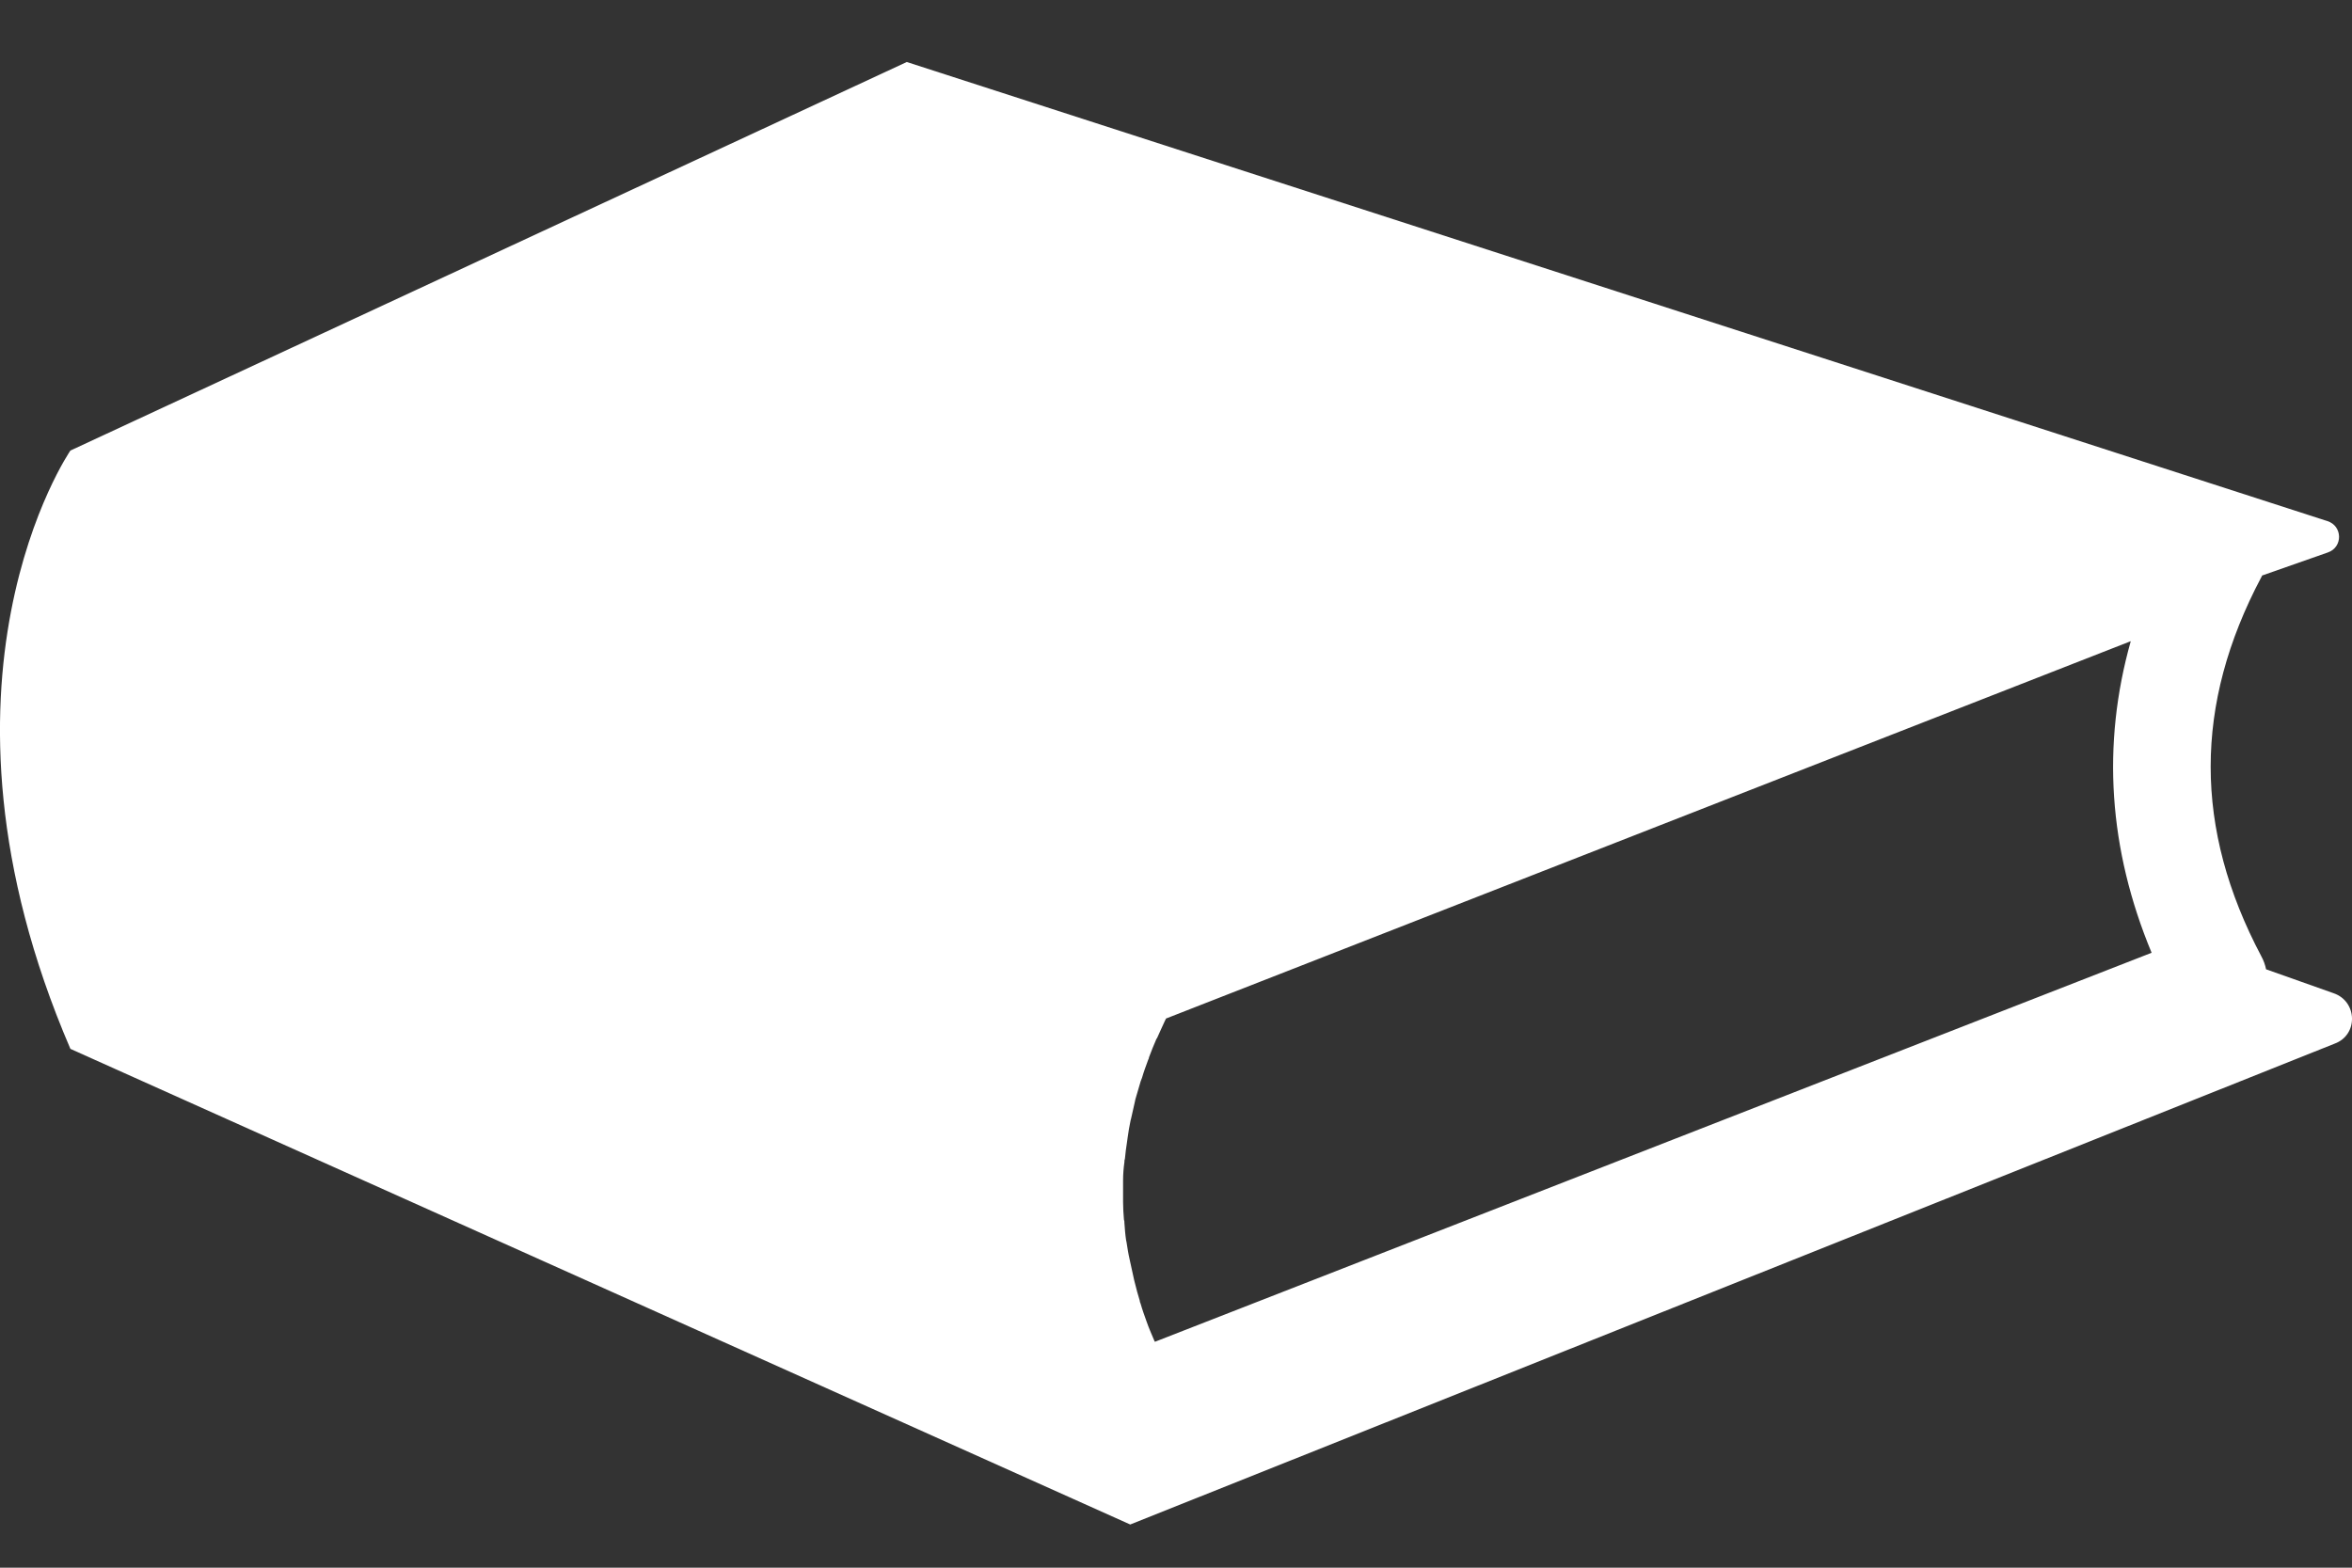 <?xml version="1.0" encoding="utf-8"?>
<!-- Generator: Adobe Illustrator 24.0.1, SVG Export Plug-In . SVG Version: 6.00 Build 0)  -->
<svg version="1.1"
	 id="Layer_1" inkscape:version="1.2 (dc2aedaf03, 2022-05-15)" sodipodi:docname="livro_branco.svg" xmlns:inkscape="http://www.inkscape.org/namespaces/inkscape" xmlns:sodipodi="http://sodipodi.sourceforge.net/DTD/sodipodi-0.dtd" xmlns:svg="http://www.w3.org/2000/svg"
	 xmlns="http://www.w3.org/2000/svg" xmlns:xlink="http://www.w3.org/1999/xlink" x="0px" y="0px" viewBox="0 0 3000 2000"
	 style="enable-background:new 0 0 3000 2000;" xml:space="preserve">
<rect x="0" y="0" width="3000" height="2000" fill="#333333" stroke="none"/>
<style type="text/css">
	.st0{fill:#FFFFFF;}
</style>
<path id="path2" class="st0" d="M2976.5,1267.1l-86.1-30.5c-1.1-5.6-3.3-11.7-6.1-16.7c-86.1-162.7-86.1-320.9,0-483.5
	c0.6-0.6,0.6-1.7,1.1-2.2l83.8-29.4c19.4-6.7,18.9-33.9-0.6-40l-1812-585.7L89.8,574.8c0,0-202.1,293.7,0,763.3l1351.8,606.8
	l1536.1-613.4C3008.2,1320.4,3007.1,1277.6,2976.5,1267.1L2976.5,1267.1z M2717.8,818c-37.2,132.1-28.3,265.4,26.6,397.5
	l-1271.3,496.3c-0.6-0.6-0.6-1.7-1.1-2.2c-3.3-7.8-6.7-15.5-9.4-23.3l0,0c-2.8-7.8-5.6-15.5-7.8-23.3c-0.6-1.1-1.1-2.8-1.1-3.9
	c-2.2-7.2-4.4-15-6.1-22.2c-0.6-1.7-0.6-2.8-1.1-4.4c-1.7-7.8-3.3-15-5-22.8c0-1.1-0.6-1.7-0.6-2.8c-1.7-7.2-2.8-14.4-3.9-21.6
	c0-1.1-0.6-2.2-0.6-2.8c-1.1-7.2-1.7-15-2.2-22.2c0-1.7,0-2.8-0.6-4.4c-0.6-7.2-1.1-15-1.1-22.2c0-1.1,0-2.8,0-3.9
	c0-7.8,0-15,0-22.8c0-0.6,0-0.6,0-1.1c0-7.8,0.6-15.5,1.7-23.3c0-1.1,0-2.8,0.6-3.9c0.6-7.2,1.7-15,2.8-22.2c0-1.7,0.6-2.8,0.6-4.4
	c1.1-7.8,2.2-15,3.9-22.8c0-0.6,0.6-1.7,0.6-2.2c1.7-7.2,3.3-14.4,5-22.2c0-1.1,0.6-2.2,0.6-2.8c2.2-7.8,4.4-15,6.7-22.8
	c0.6-1.7,1.1-2.8,1.7-4.4c2.2-7.8,5-15,7.8-22.8c0.6-1.1,1.1-2.2,1.1-3.3c2.8-7.8,6.1-15.5,9.4-23.3c0,0,0-0.6,0.6-0.6
	c3.3-7.8,7.2-15.5,10.6-23.3c0.6-0.6,0.6-1.7,1.1-2.2L2717.8,818z"/>
</svg>

